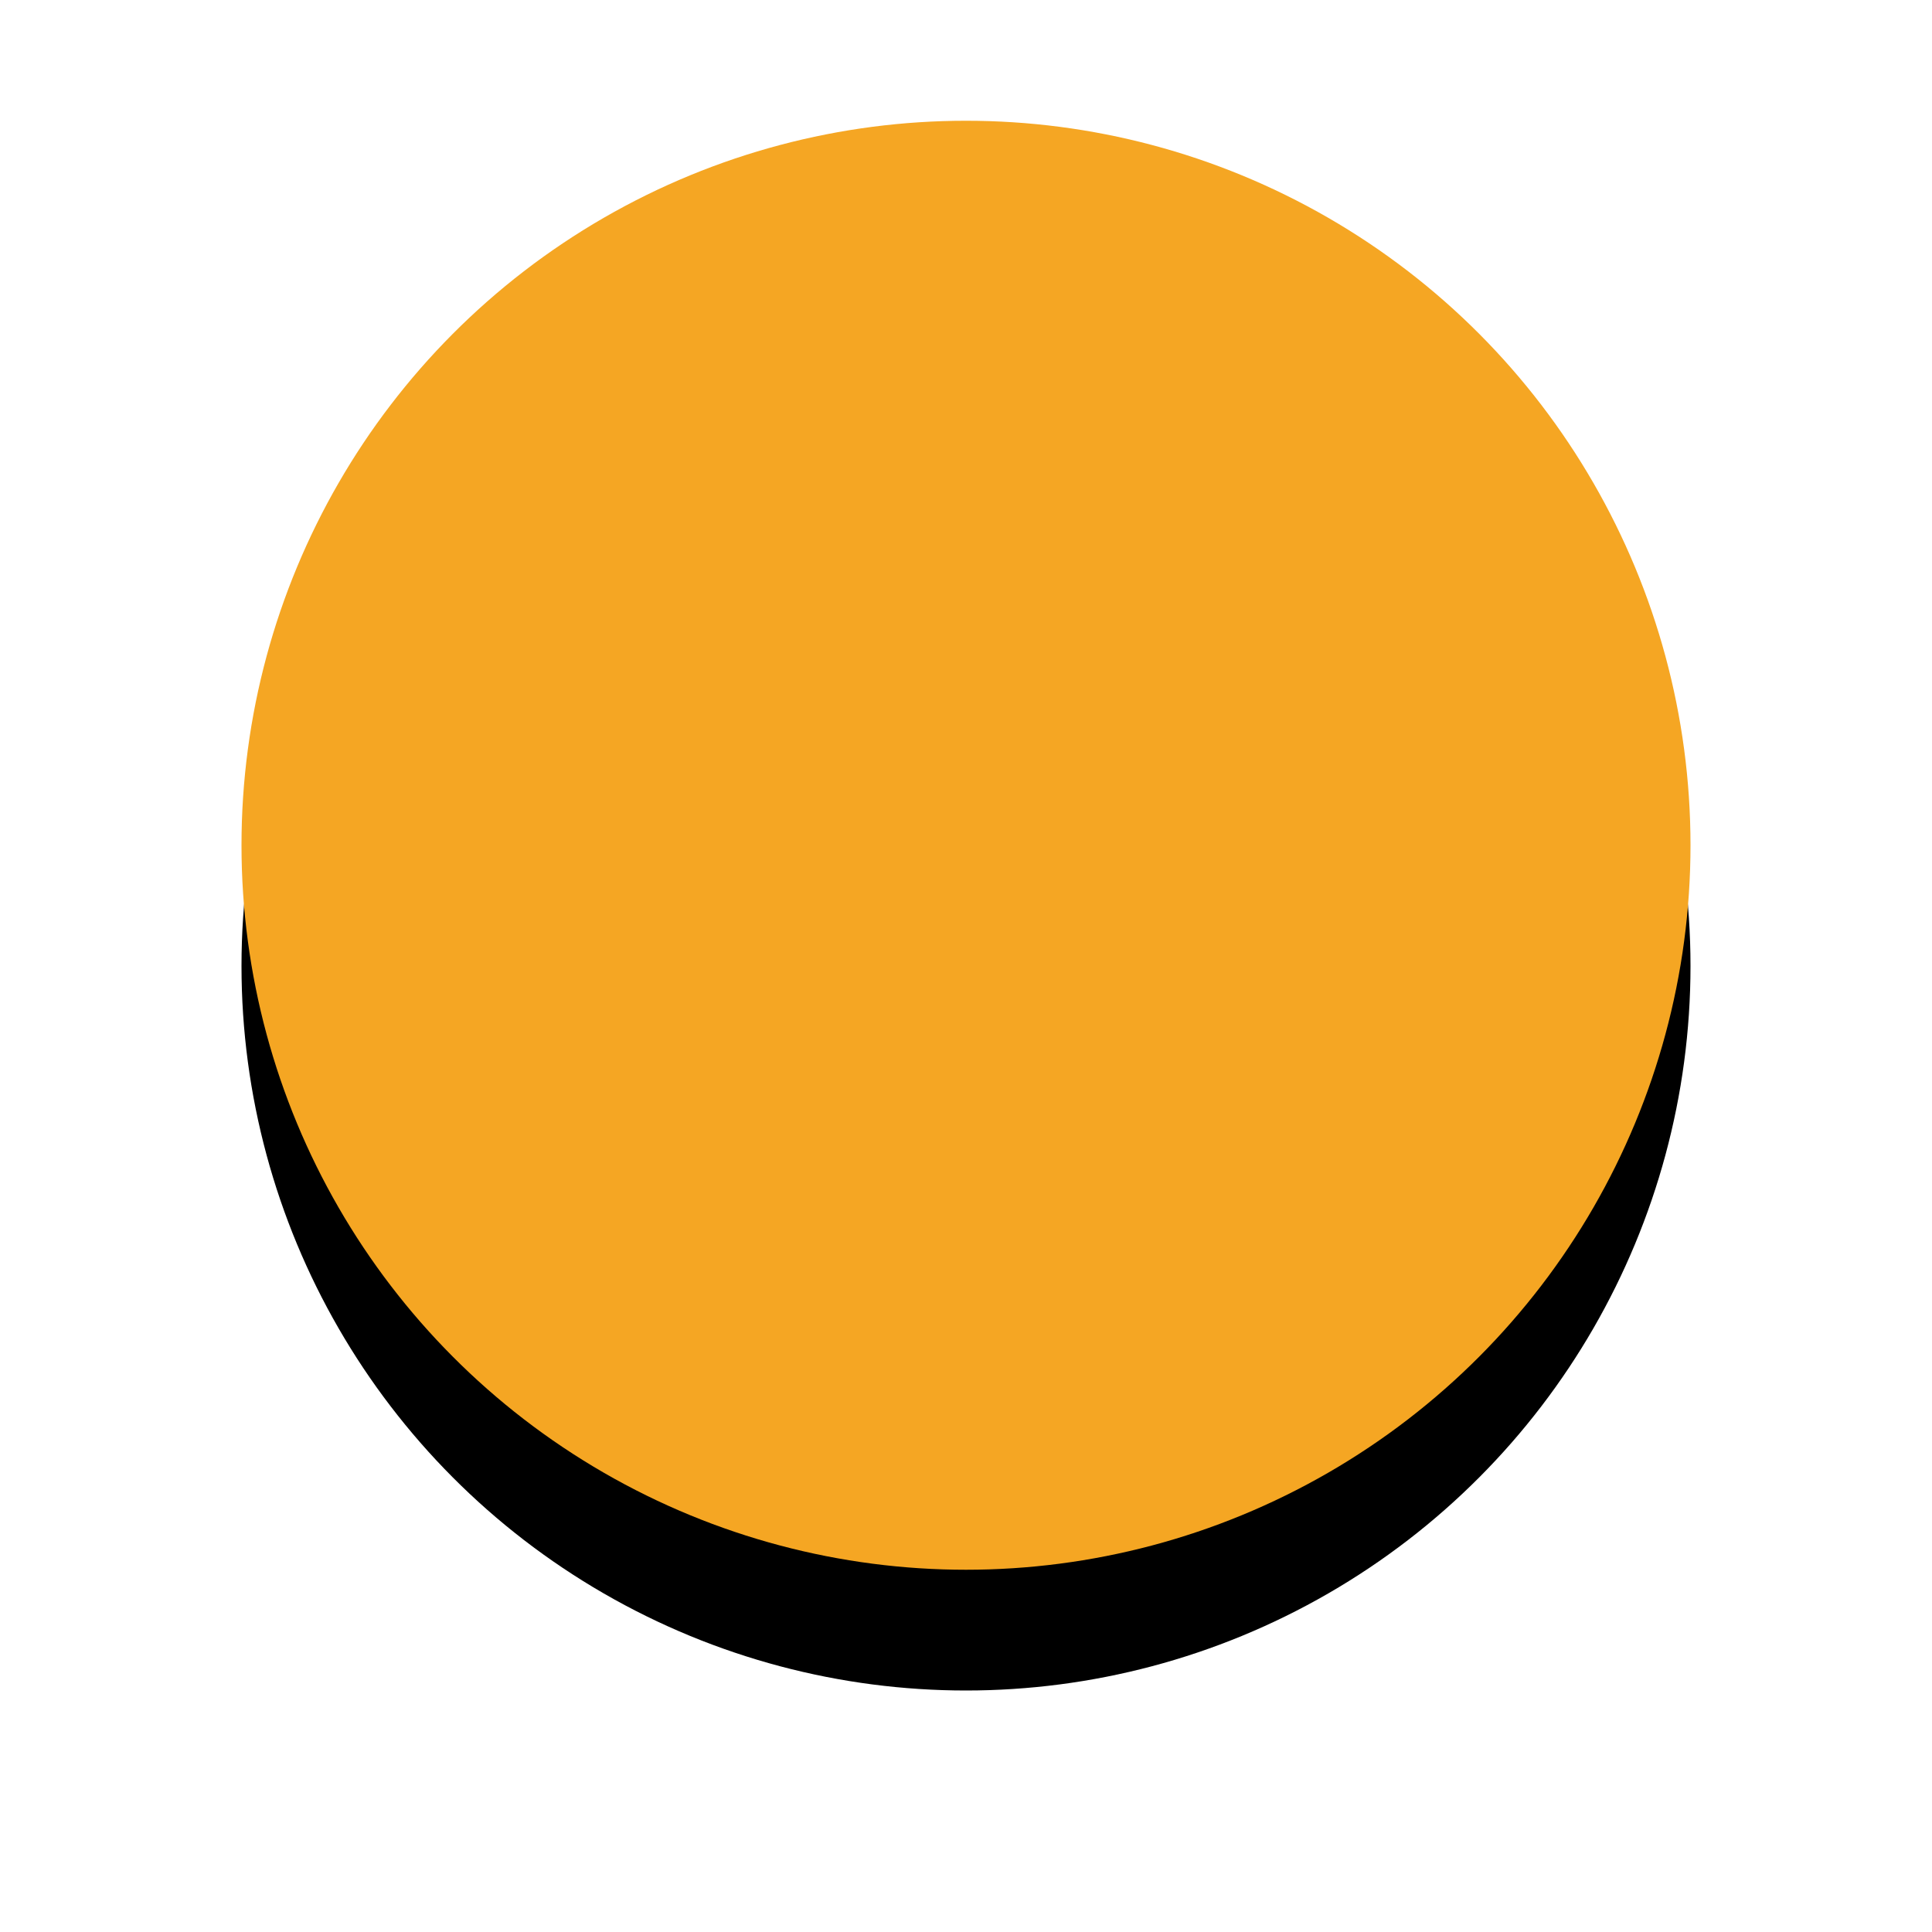 <?xml version="1.0" encoding="UTF-8"?>
<svg width="16px" height="16px" viewBox="0 0 16 16" version="1.1" xmlns="http://www.w3.org/2000/svg" xmlns:xlink="http://www.w3.org/1999/xlink">
    <!-- Generator: Sketch 48 (47235) - http://www.bohemiancoding.com/sketch -->
    <title>Oval 4</title>
    <desc>Created with Sketch.</desc>
    <defs>
        <circle id="path-1" cx="6" cy="14" r="6"></circle>
        <filter x="-29.2%" y="-20.8%" width="158.3%" height="158.3%" filterUnits="objectBoundingBox" id="filter-2">
            <feOffset dx="0" dy="1" in="SourceAlpha" result="shadowOffsetOuter1"></feOffset>
            <feGaussianBlur stdDeviation="1" in="shadowOffsetOuter1" result="shadowBlurOuter1"></feGaussianBlur>
            <feColorMatrix values="0 0 0 0 0   0 0 0 0 0   0 0 0 0 0  0 0 0 0.5 0" type="matrix" in="shadowBlurOuter1"></feColorMatrix>
        </filter>
    </defs>
    <g id="Villes" stroke="none" stroke-width="1" fill="none" fill-rule="evenodd" transform="translate(-707, -944)">
        <g id="Paris" transform="translate(709, 737)">
            <g id="prochainement-disponible" transform="translate(0, 200)">
                <g id="Oval-4">
                    <use fill="black" fill-opacity="1" filter="url(#filter-2)" xlink:href="#path-1"></use>
                    <use fill="#F5A623" fill-rule="evenodd" xlink:href="#path-1"></use>
                </g>
            </g>
        </g>
    </g>
</svg>